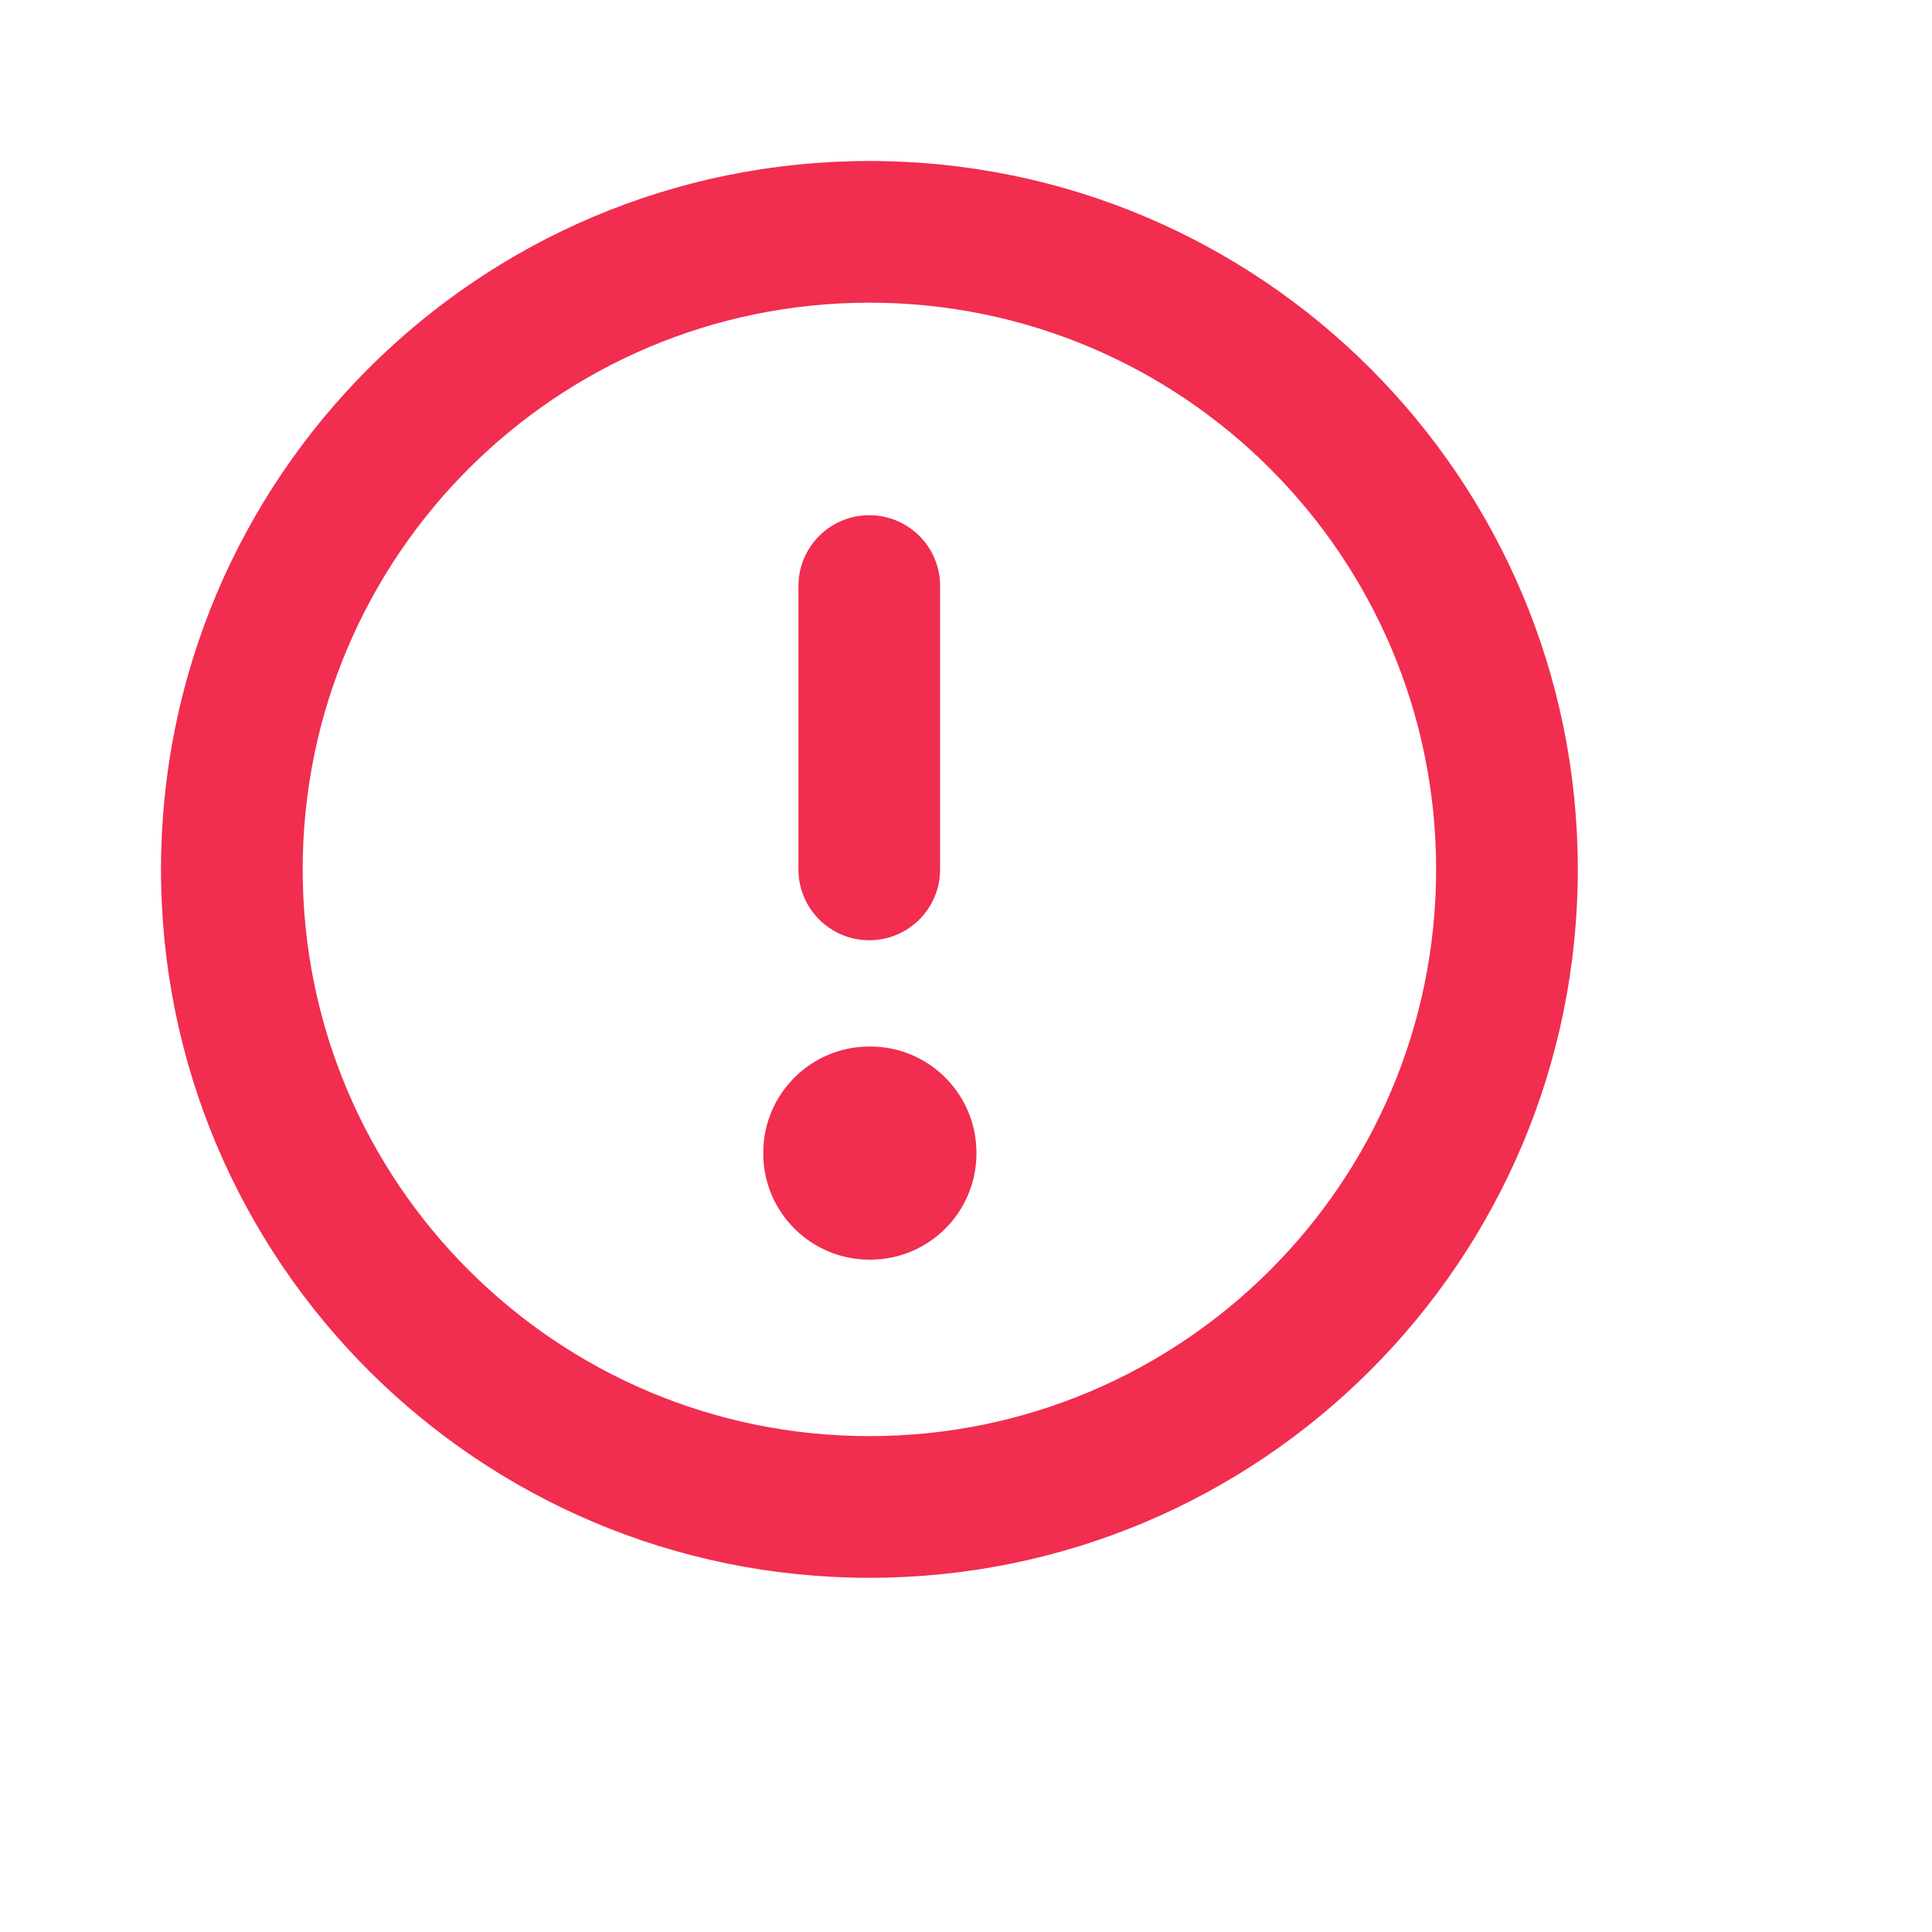 <svg width="15" height="15" viewBox="0 0 15 15" fill="none" xmlns="http://www.w3.org/2000/svg">
<g id="attention 1">
<g id="Group">
<path id="Vector" fill-rule="evenodd" clip-rule="evenodd" d="M6.75 2.35C4.32 2.35 2.35 4.32 2.35 6.75C2.35 9.18 4.32 11.15 6.75 11.15C9.18 11.15 11.15 9.18 11.15 6.75C11.15 4.32 9.18 2.35 6.75 2.35ZM1.25 6.75C1.25 3.712 3.712 1.25 6.75 1.25C9.788 1.25 12.25 3.712 12.25 6.75C12.25 9.788 9.788 12.25 6.75 12.25C3.712 12.25 1.25 9.788 1.25 6.75Z" fill="#F12D50"/>
<path id="Vector_2" fill-rule="evenodd" clip-rule="evenodd" d="M5.926 8.95C5.926 8.494 6.295 8.125 6.751 8.125H6.756C7.212 8.125 7.581 8.494 7.581 8.95V8.956C7.581 9.411 7.212 9.78 6.756 9.78H6.751C6.295 9.78 5.926 9.411 5.926 8.956V8.95Z" fill="#F12D50"/>
<path id="Vector_3" fill-rule="evenodd" clip-rule="evenodd" d="M6.749 7.3C6.445 7.3 6.199 7.054 6.199 6.75V4.55C6.199 4.246 6.445 4 6.749 4C7.053 4 7.299 4.246 7.299 4.55V6.75C7.299 7.054 7.053 7.3 6.749 7.3Z" fill="#F12D50"/>
</g>
</g>
</svg>
